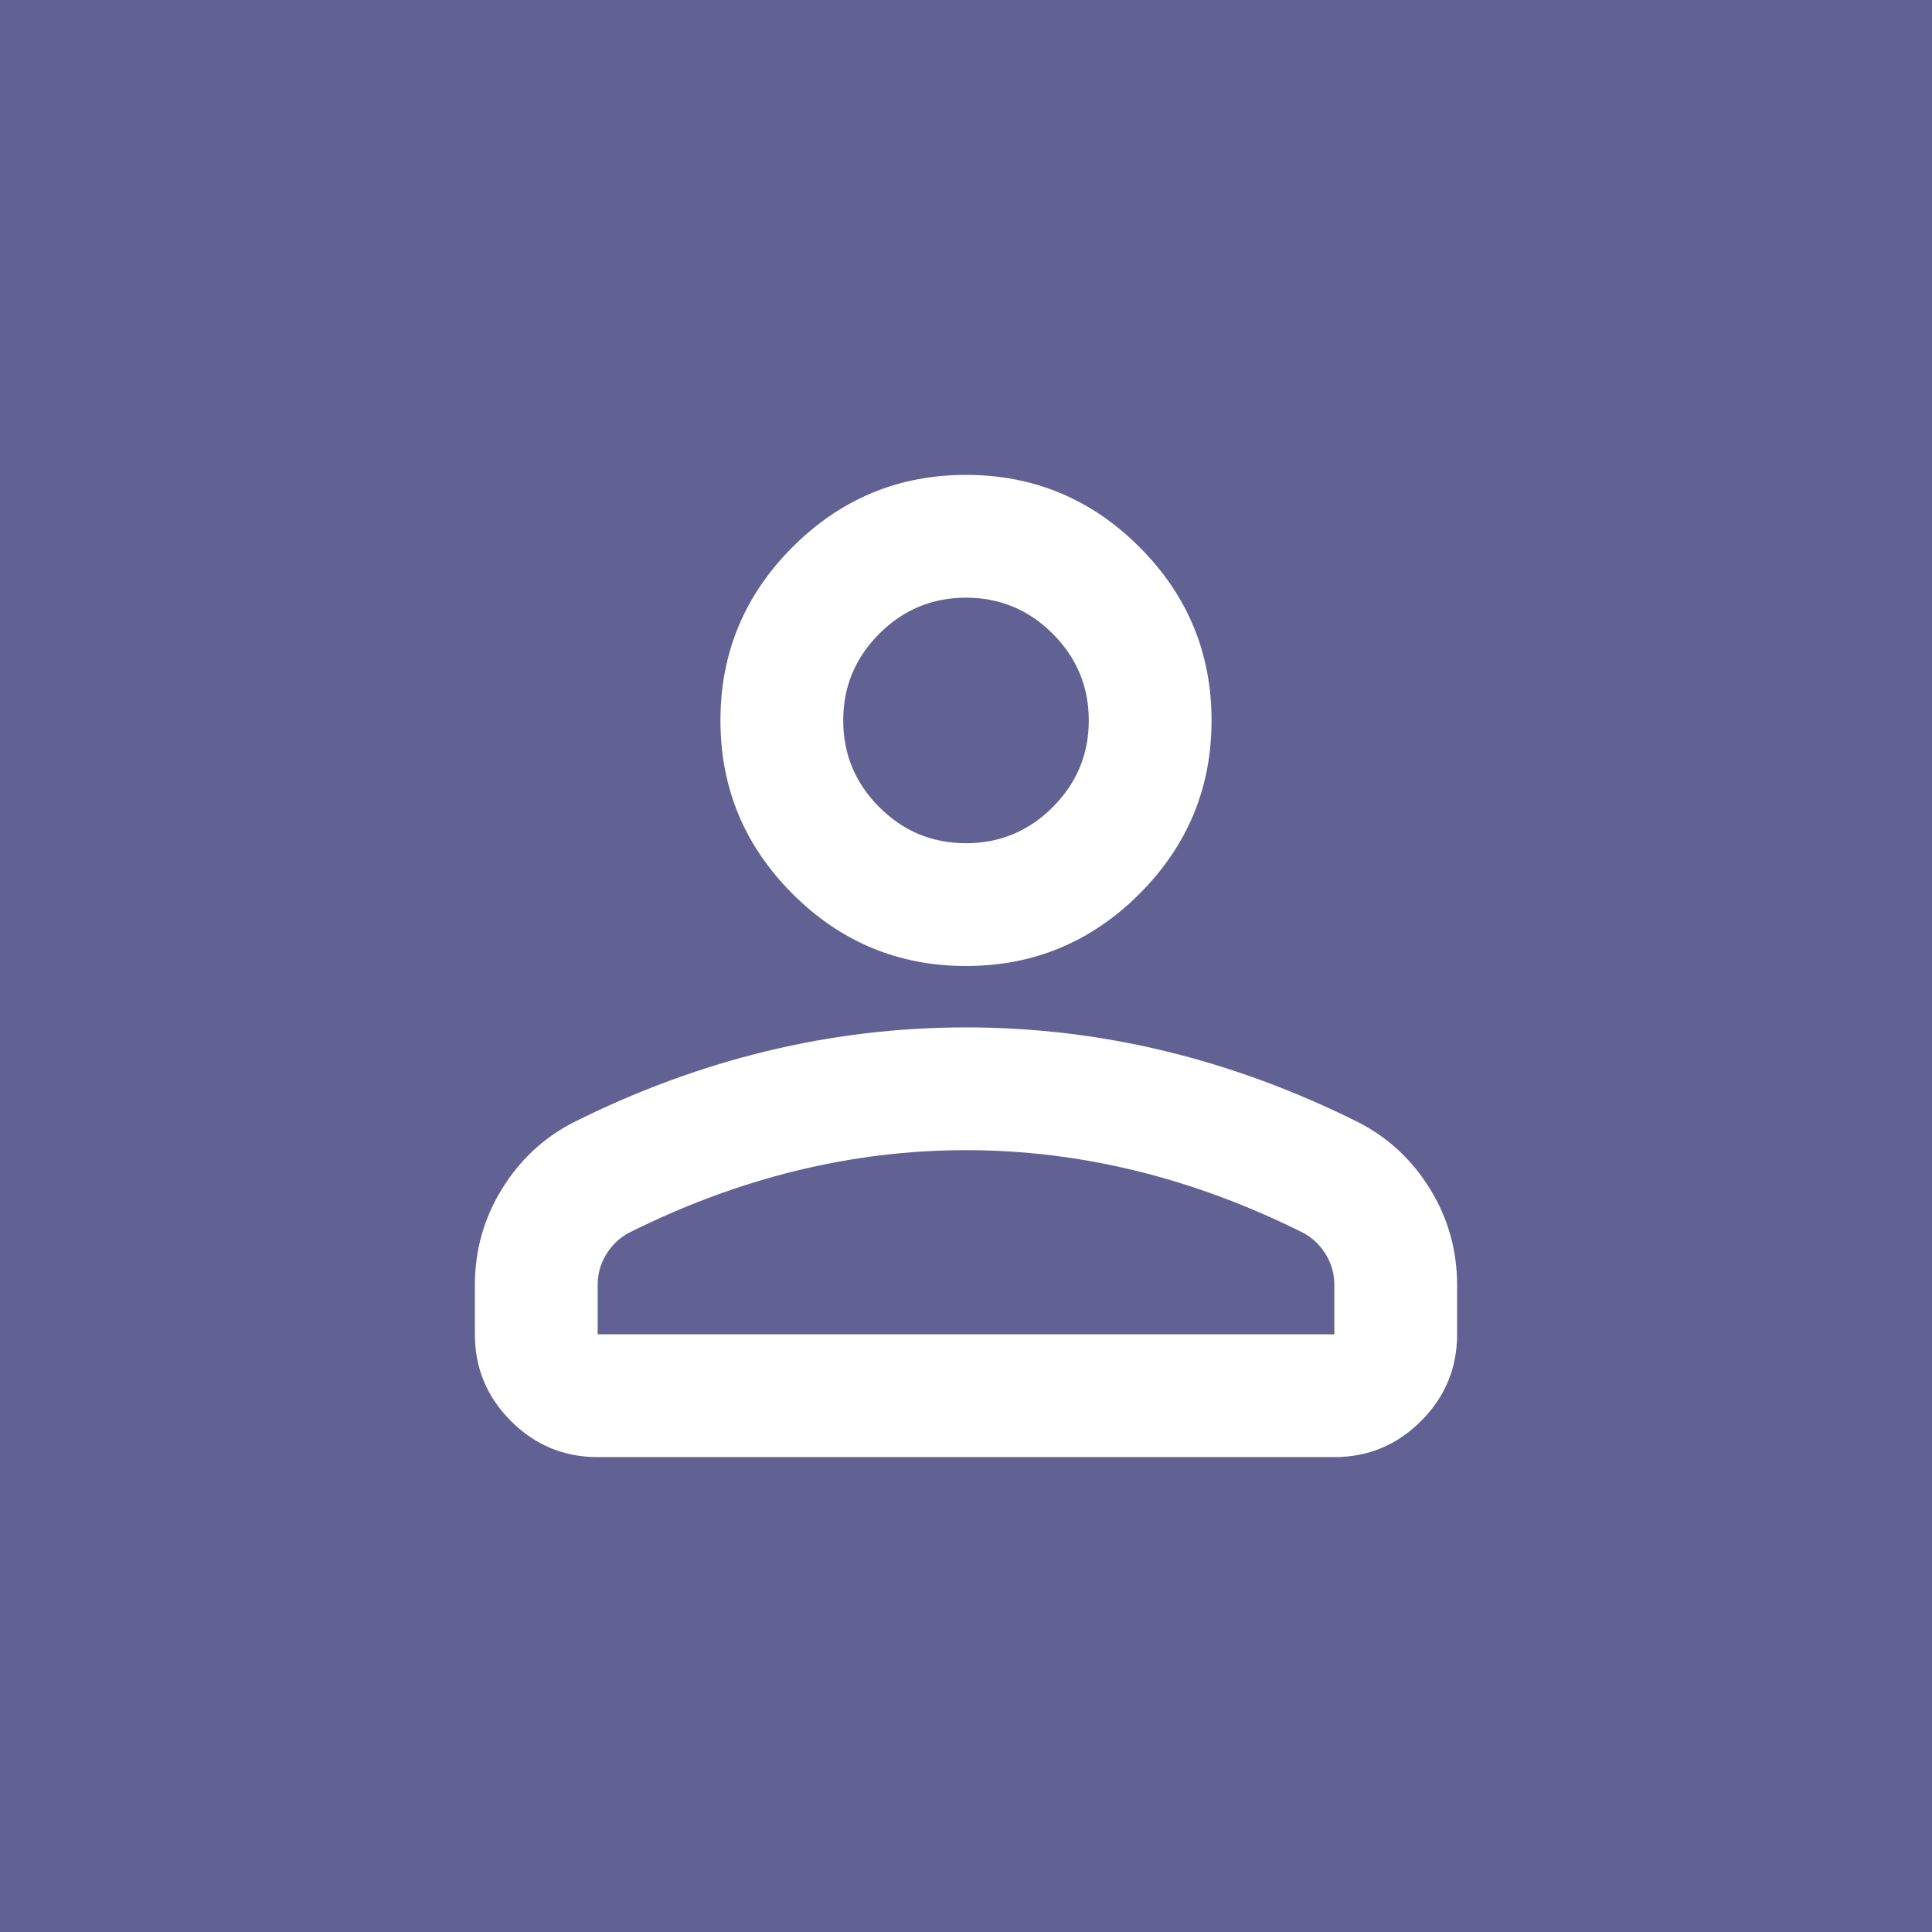 <svg width="278" height="278" viewBox="0 0 278 278" fill="none" xmlns="http://www.w3.org/2000/svg">
<rect width="278" height="278" fill="#616193"/>
<mask id="mask0_98_8398" style="mask-type:alpha" maskUnits="userSpaceOnUse" x="33" y="33" width="212" height="212">
<rect x="33" y="33" width="212" height="212" fill="#D9D9D9"/>
</mask>
<g mask="url(#mask0_98_8398)">
<path d="M139 139C129.283 139 120.965 135.54 114.046 128.621C107.126 121.702 103.666 113.383 103.666 103.667C103.666 93.95 107.126 85.632 114.046 78.713C120.965 71.793 129.283 68.334 139 68.334C148.716 68.334 157.034 71.793 163.954 78.713C170.873 85.632 174.333 93.95 174.333 103.667C174.333 113.383 170.873 121.702 163.954 128.621C157.034 135.54 148.716 139 139 139ZM68.333 192V184.934C68.333 179.928 69.621 175.327 72.198 171.131C74.774 166.936 78.197 163.734 82.466 161.525C91.594 156.961 100.869 153.538 110.291 151.256C119.714 148.974 129.283 147.834 139 147.834C148.716 147.834 158.286 148.974 167.708 151.256C177.13 153.538 186.405 156.961 195.533 161.525C199.802 163.734 203.225 166.936 205.802 171.131C208.378 175.327 209.666 179.928 209.666 184.934V192C209.666 196.859 207.936 201.018 204.477 204.477C201.017 207.937 196.858 209.667 192 209.667H86C81.141 209.667 76.982 207.937 73.523 204.477C70.063 201.018 68.333 196.859 68.333 192ZM86 192H192V184.934C192 183.314 191.595 181.842 190.785 180.517C189.975 179.192 188.908 178.161 187.583 177.425C179.633 173.45 171.609 170.469 163.512 168.481C155.415 166.494 147.244 165.5 139 165.5C130.755 165.5 122.584 166.494 114.487 168.481C106.39 170.469 98.366 173.45 90.416 177.425C89.091 178.161 88.024 179.192 87.214 180.517C86.404 181.842 86 183.314 86 184.934V192ZM139 121.333C143.858 121.333 148.017 119.604 151.477 116.144C154.936 112.684 156.666 108.525 156.666 103.667C156.666 98.808 154.936 94.65 151.477 91.19C148.017 87.73 143.858 86 139 86C134.141 86 129.982 87.73 126.523 91.19C123.063 94.65 121.333 98.808 121.333 103.667C121.333 108.525 123.063 112.684 126.523 116.144C129.982 119.604 134.141 121.333 139 121.333Z" fill="white"/>
</g>
</svg>
